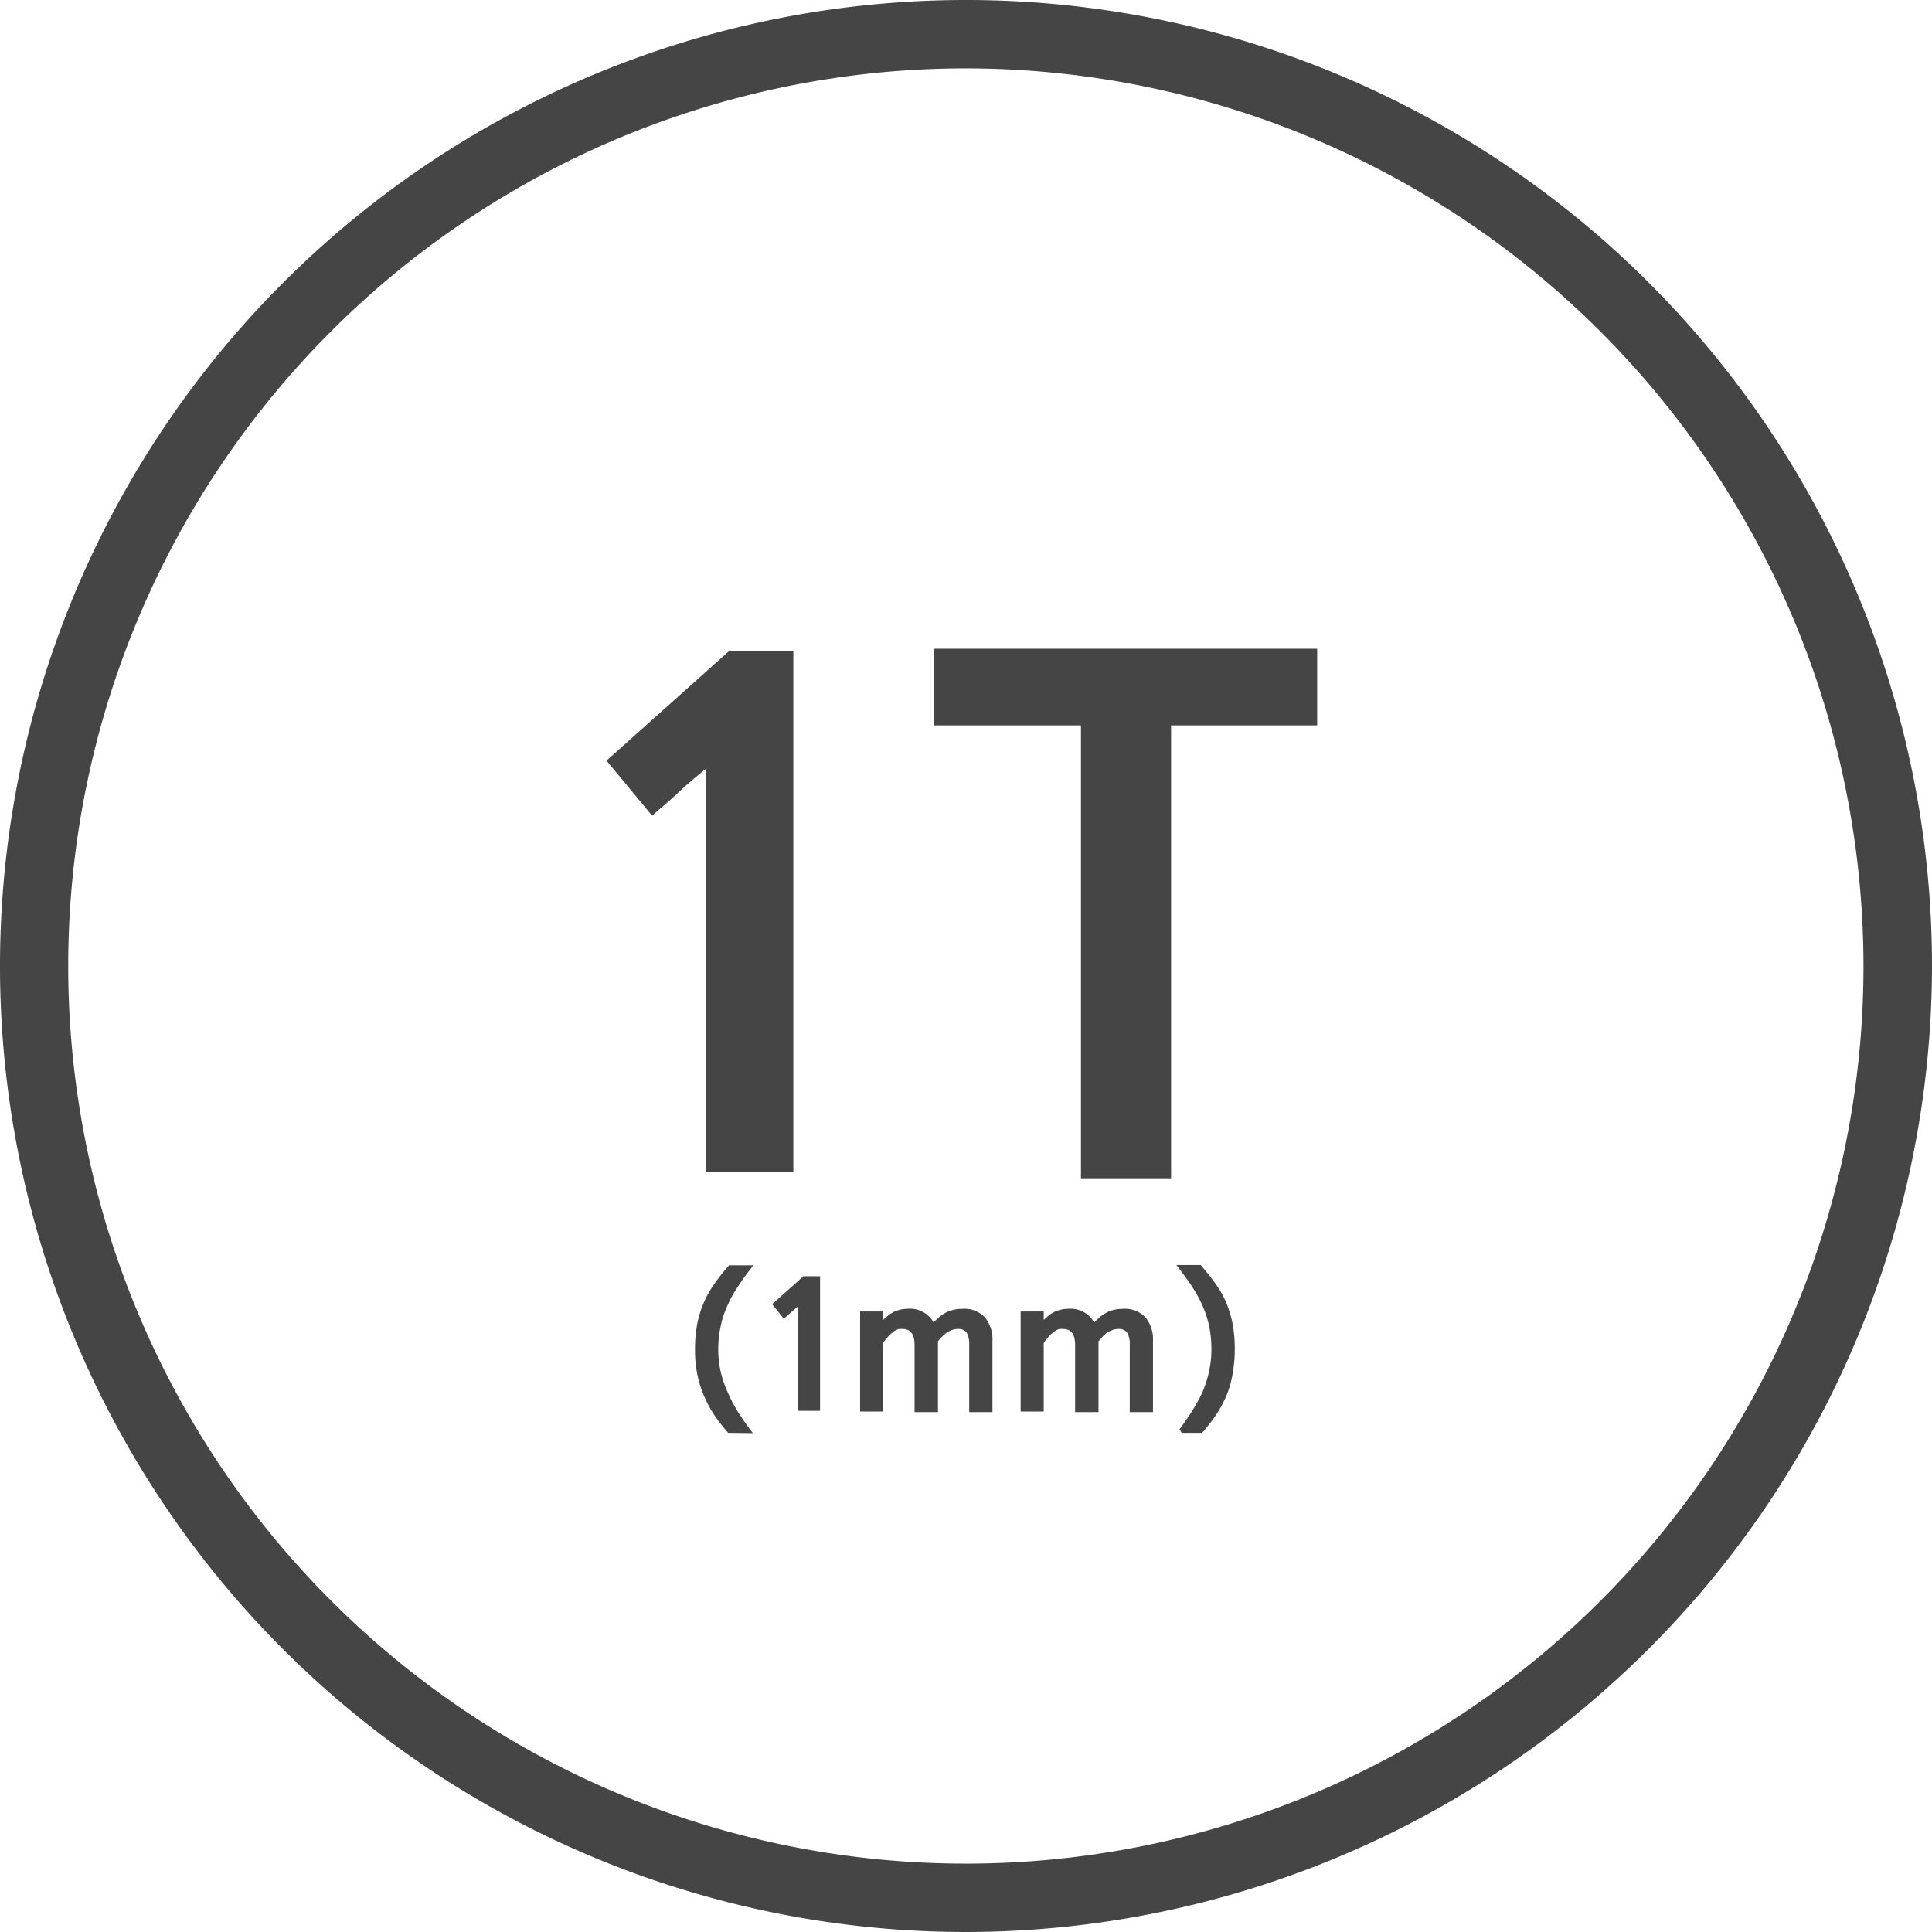 <svg xmlns="http://www.w3.org/2000/svg" viewBox="0 0 132.26 132.26"><defs><style>.cls-1,.cls-2{fill:#454545;}.cls-1{stroke:#454545;stroke-miterlimit:10;}</style></defs><title>1mm_기본_1</title><g id="레이어_2" data-name="레이어 2"><g id="레이어_1-2" data-name="레이어 1"><path class="cls-1" d="M66.13,131.76a65.63,65.63,0,1,1,65.63-65.63A65.7,65.7,0,0,1,66.13,131.76Zm0-127.58a61.95,61.95,0,1,0,61.94,62A62,62,0,0,0,66.13,4.18Z"/><path class="cls-2" d="M49.89,44.59h4.42V80.23h-6V52.63c-.59.5-1.22,1-1.88,1.63s-1.27,1.11-1.79,1.58l-3.12-3.77Z"/><path class="cls-2" d="M74,49.66H63.92V44.41H90.17v5.25h-10v31H74Z"/><path class="cls-2" d="M49.85,98.09a11.37,11.37,0,0,1-1-1.29,8.67,8.67,0,0,1-.7-1.35A7.11,7.11,0,0,1,47.72,94a8.46,8.46,0,0,1-.14-1.63,9.21,9.21,0,0,1,.15-1.73,6.89,6.89,0,0,1,.45-1.46,7.22,7.22,0,0,1,.73-1.3,14.85,14.85,0,0,1,1-1.26h1.66c-.4.52-.76,1-1.06,1.47a7.81,7.81,0,0,0-.75,1.38,6.32,6.32,0,0,0-.44,1.4,7.2,7.2,0,0,0-.15,1.5,6.92,6.92,0,0,0,.18,1.59,7.57,7.57,0,0,0,.51,1.45,9.56,9.56,0,0,0,.74,1.37c.29.45.6.89.94,1.33Z"/><path class="cls-2" d="M55,87.37h1.14v9.21H54.61V89.45l-.49.42-.46.41-.8-1Z"/><path class="cls-2" d="M65.9,89.6a1.92,1.92,0,0,1,1.53.59,2.38,2.38,0,0,1,.51,1.63v4.85H66.35V92.08a1.6,1.6,0,0,0-.17-.84.68.68,0,0,0-.61-.26,1.13,1.13,0,0,0-.45.09,1.65,1.65,0,0,0-.37.2,2.68,2.68,0,0,0-.3.28l-.24.27v4.85h-1.6V92.08c0-.73-.27-1.1-.81-1.1a1.26,1.26,0,0,0-.27,0,1,1,0,0,0-.3.14,4.07,4.07,0,0,0-.36.3q-.18.2-.42.51v4.7H58.88V89.78h1.57v.58l.3-.26a1.8,1.8,0,0,1,.35-.24,1.51,1.51,0,0,1,.45-.18,2,2,0,0,1,.57-.08,1.84,1.84,0,0,1,1.79.93c.12-.12.24-.24.37-.35a2.74,2.74,0,0,1,.43-.3,2.49,2.49,0,0,1,1.19-.28Z"/><path class="cls-2" d="M76.89,89.6a1.92,1.92,0,0,1,1.53.59,2.38,2.38,0,0,1,.51,1.63v4.85H77.34V92.08a1.6,1.6,0,0,0-.17-.84.68.68,0,0,0-.61-.26,1.13,1.13,0,0,0-.45.09,1.65,1.65,0,0,0-.37.2,2.68,2.68,0,0,0-.3.28l-.24.27v4.85H73.6V92.08c0-.73-.27-1.1-.81-1.1a1.26,1.26,0,0,0-.27,0,.85.85,0,0,0-.29.14,2.38,2.38,0,0,0-.36.3,4.09,4.09,0,0,0-.42.51v4.7H69.87V89.78h1.58v.58l.29-.26a1.8,1.8,0,0,1,.35-.24,1.51,1.51,0,0,1,.45-.18,2,2,0,0,1,.57-.08,1.84,1.84,0,0,1,1.79.93l.37-.35a2.83,2.83,0,0,1,.44-.3,2.36,2.36,0,0,1,.51-.2A2.67,2.67,0,0,1,76.89,89.6Z"/><path class="cls-2" d="M80.75,97.84c.3-.41.59-.82.85-1.23a11.63,11.63,0,0,0,.71-1.29,7.9,7.9,0,0,0,.45-1.4,7.06,7.06,0,0,0,.17-1.57,8,8,0,0,0-.14-1.5,7.31,7.31,0,0,0-.44-1.4,9.37,9.37,0,0,0-.75-1.38c-.31-.47-.66-.95-1.07-1.47H82.2c.36.43.7.85,1,1.26a7.26,7.26,0,0,1,.74,1.3,7.51,7.51,0,0,1,.44,1.46,9.21,9.21,0,0,1,.15,1.73A9.36,9.36,0,0,1,84.39,94,7.11,7.11,0,0,1,84,95.45a8.73,8.73,0,0,1-.71,1.35,11.24,11.24,0,0,1-1,1.29H80.89Z"/></g></g></svg>